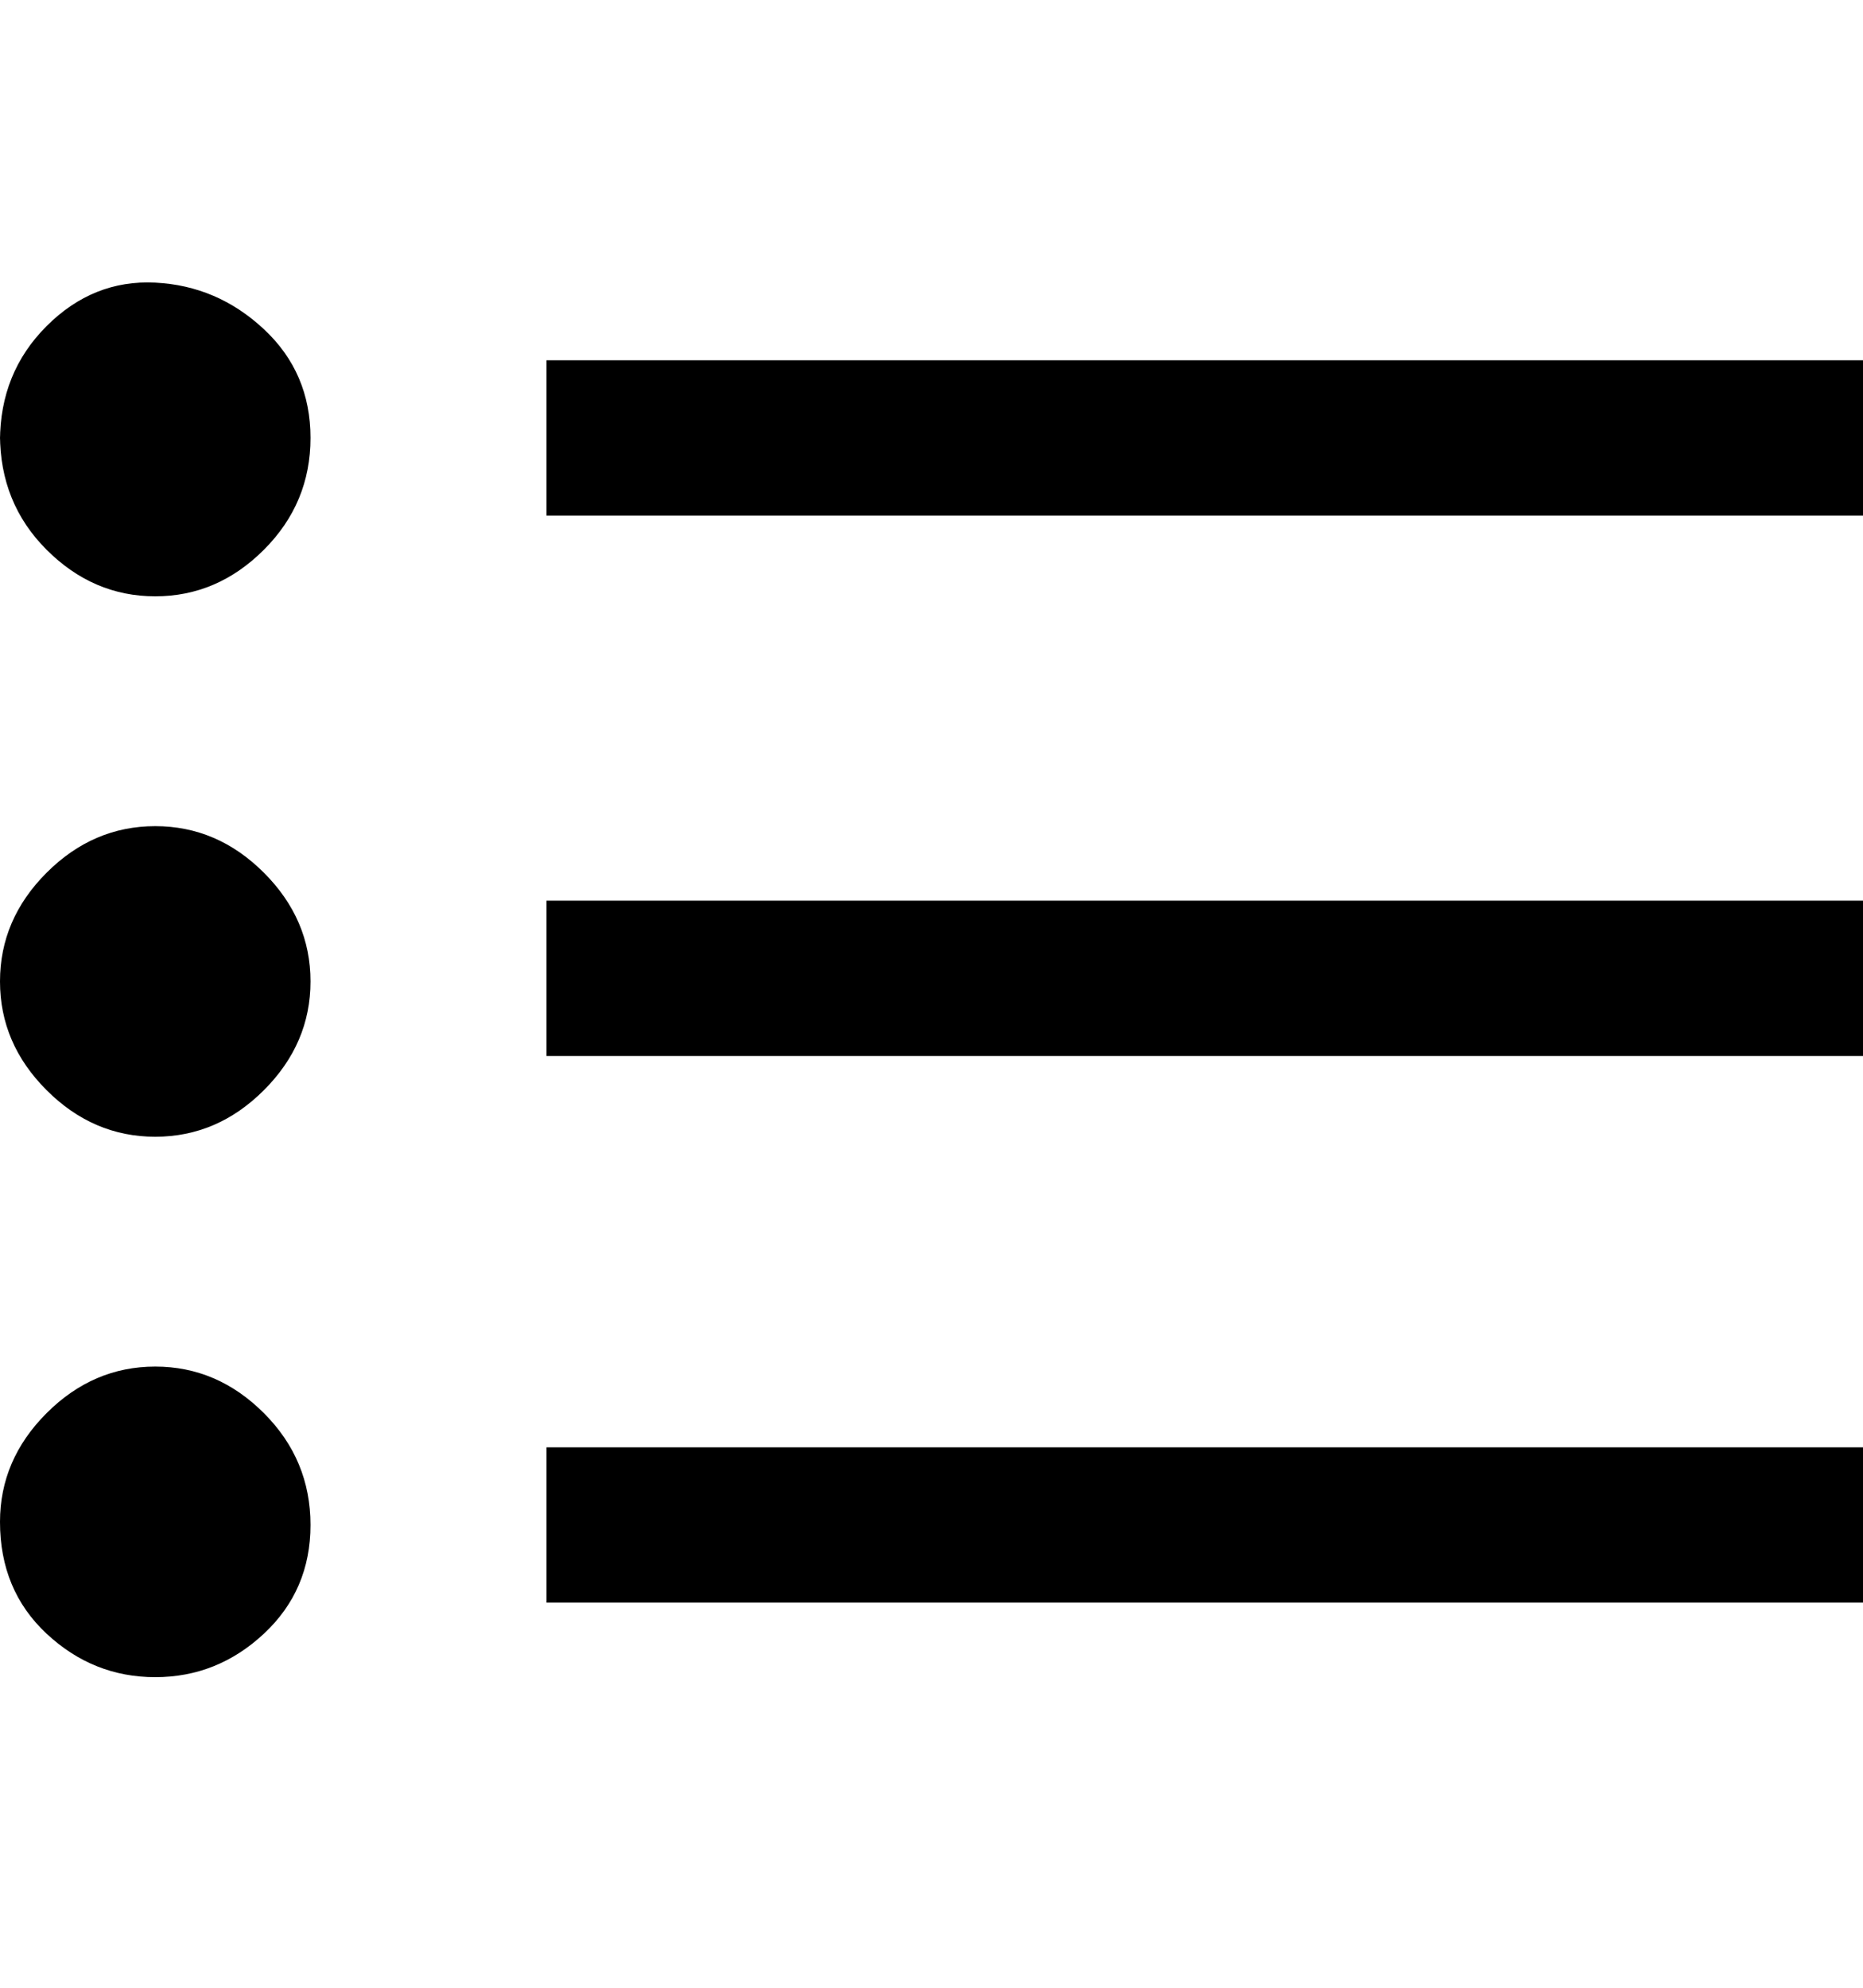<svg viewBox="0 0 300 320" xmlns="http://www.w3.org/2000/svg"><path d="M88 58h212v25H88V58zm0 87h212v25H88v-25zm0 88h212v25H88v-25zM0 70q0 11 7.5 18.5T25 96q10 0 17.5-7.5t7.5-18Q50 60 42.5 53T25 45.5q-10-.5-17.5 7T0 71v-1zm0 88q0 10 7.5 17.5T25 183q10 0 17.5-7.5T50 158q0-10-7.5-17.5T25 133q-10 0-17.5 7.5T0 158zm0 87q0 11 7.5 18t17.5 7q10 0 17.5-7t7.5-17.5q0-10.5-7.5-18T25 220q-10 0-17.5 7.5T0 245z"/></svg>